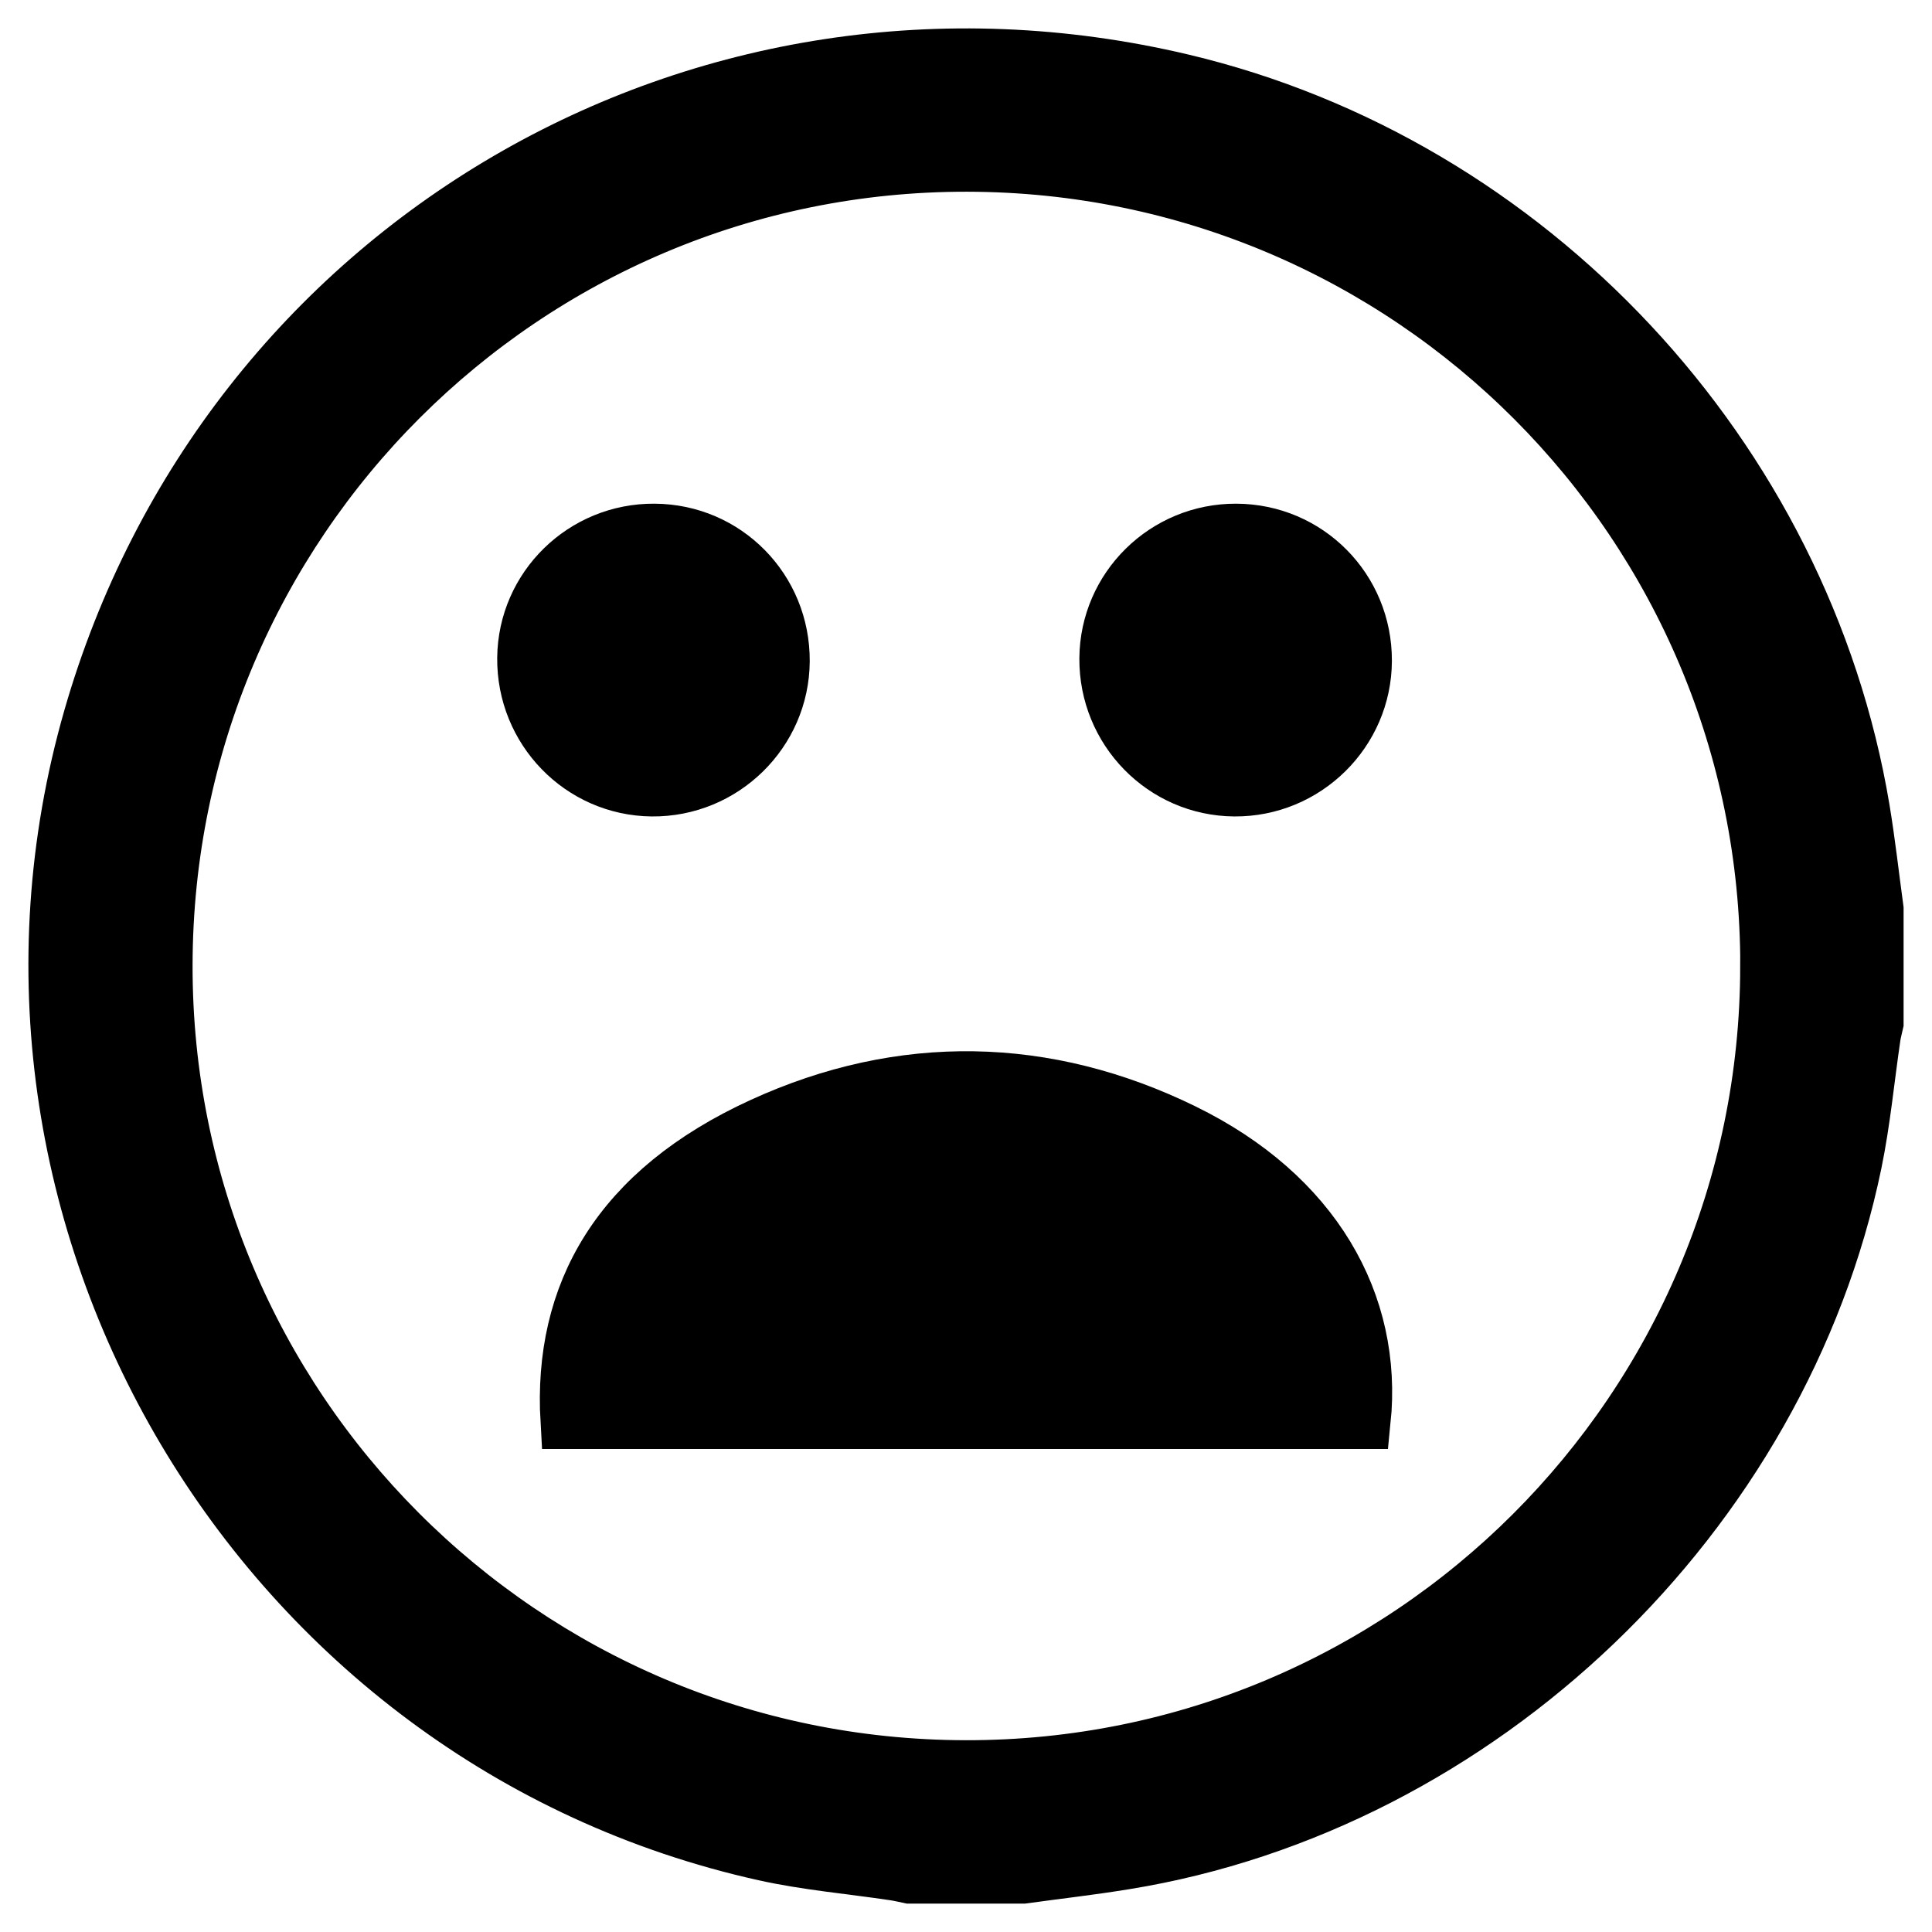 <svg width="34" height="34" viewBox="0 0 34 34" fill="none" xmlns="http://www.w3.org/2000/svg">
<path d="M18.007 33H16.008C15.917 32.981 15.828 32.959 15.736 32.946C14.976 32.832 14.205 32.767 13.457 32.601C4.573 30.627 -0.899 21.398 1.611 12.645C3.996 4.331 12.365 -0.553 20.801 1.447C26.906 2.894 31.722 8.044 32.758 14.241C32.855 14.824 32.92 15.413 33 15.999V18C32.982 18.08 32.96 18.16 32.948 18.241C32.839 18.982 32.77 19.73 32.619 20.462C31.336 26.666 26.035 31.741 19.794 32.753C19.2 32.85 18.602 32.918 18.007 33ZM31.126 17.012C31.137 9.215 24.823 2.886 17.02 2.874C9.228 2.862 2.9 9.181 2.889 16.986C2.877 24.781 9.194 31.113 16.994 31.125C24.786 31.137 31.114 24.817 31.125 17.012H31.126Z" fill="black" stroke="black"/>
<path d="M10.011 25C9.882 22.765 10.901 20.965 13.418 19.812C15.875 18.686 18.408 18.739 20.822 19.921C23.111 21.041 24.184 22.943 23.974 25H10.011ZM22.288 23.777C22.156 22.333 19.886 24.111 16.562 24.143C15.015 24.157 16.735 22.904 15.688 23.777C14.96 24.384 11.843 22.943 11.683 23.777H22.288Z" fill="black" stroke="black"/>
<path d="M11.519 9.114C12.906 9.123 14.009 10.246 14 11.639C13.991 13.017 12.852 14.132 11.469 14.118C10.091 14.103 8.986 12.966 9 11.576C9.014 10.206 10.141 9.104 11.519 9.114ZM10.498 11.617C10.5 12.171 10.241 13.019 10.793 13.02C11.344 13.021 9.99 12.19 9.993 11.639C9.997 11.07 11.362 10.617 10.793 10.622C10.236 10.626 10.497 11.059 10.498 11.617Z" fill="black" stroke="black" stroke-width="0.5"/>
<path d="M21.755 9.114C23.142 9.119 24.25 10.238 24.245 11.63C24.24 13.009 23.105 14.128 21.723 14.118C20.344 14.108 19.235 12.974 19.245 11.585C19.255 10.214 20.378 9.109 21.755 9.114ZM22.747 11.61C22.745 11.054 22.304 10.614 21.747 10.613C21.189 10.611 23.428 11.073 23.425 11.63C23.421 12.195 21.192 12.624 21.754 12.619C22.305 12.614 22.749 12.163 22.747 11.61Z" fill="black" stroke="black" stroke-width="0.5"/>
</svg>
